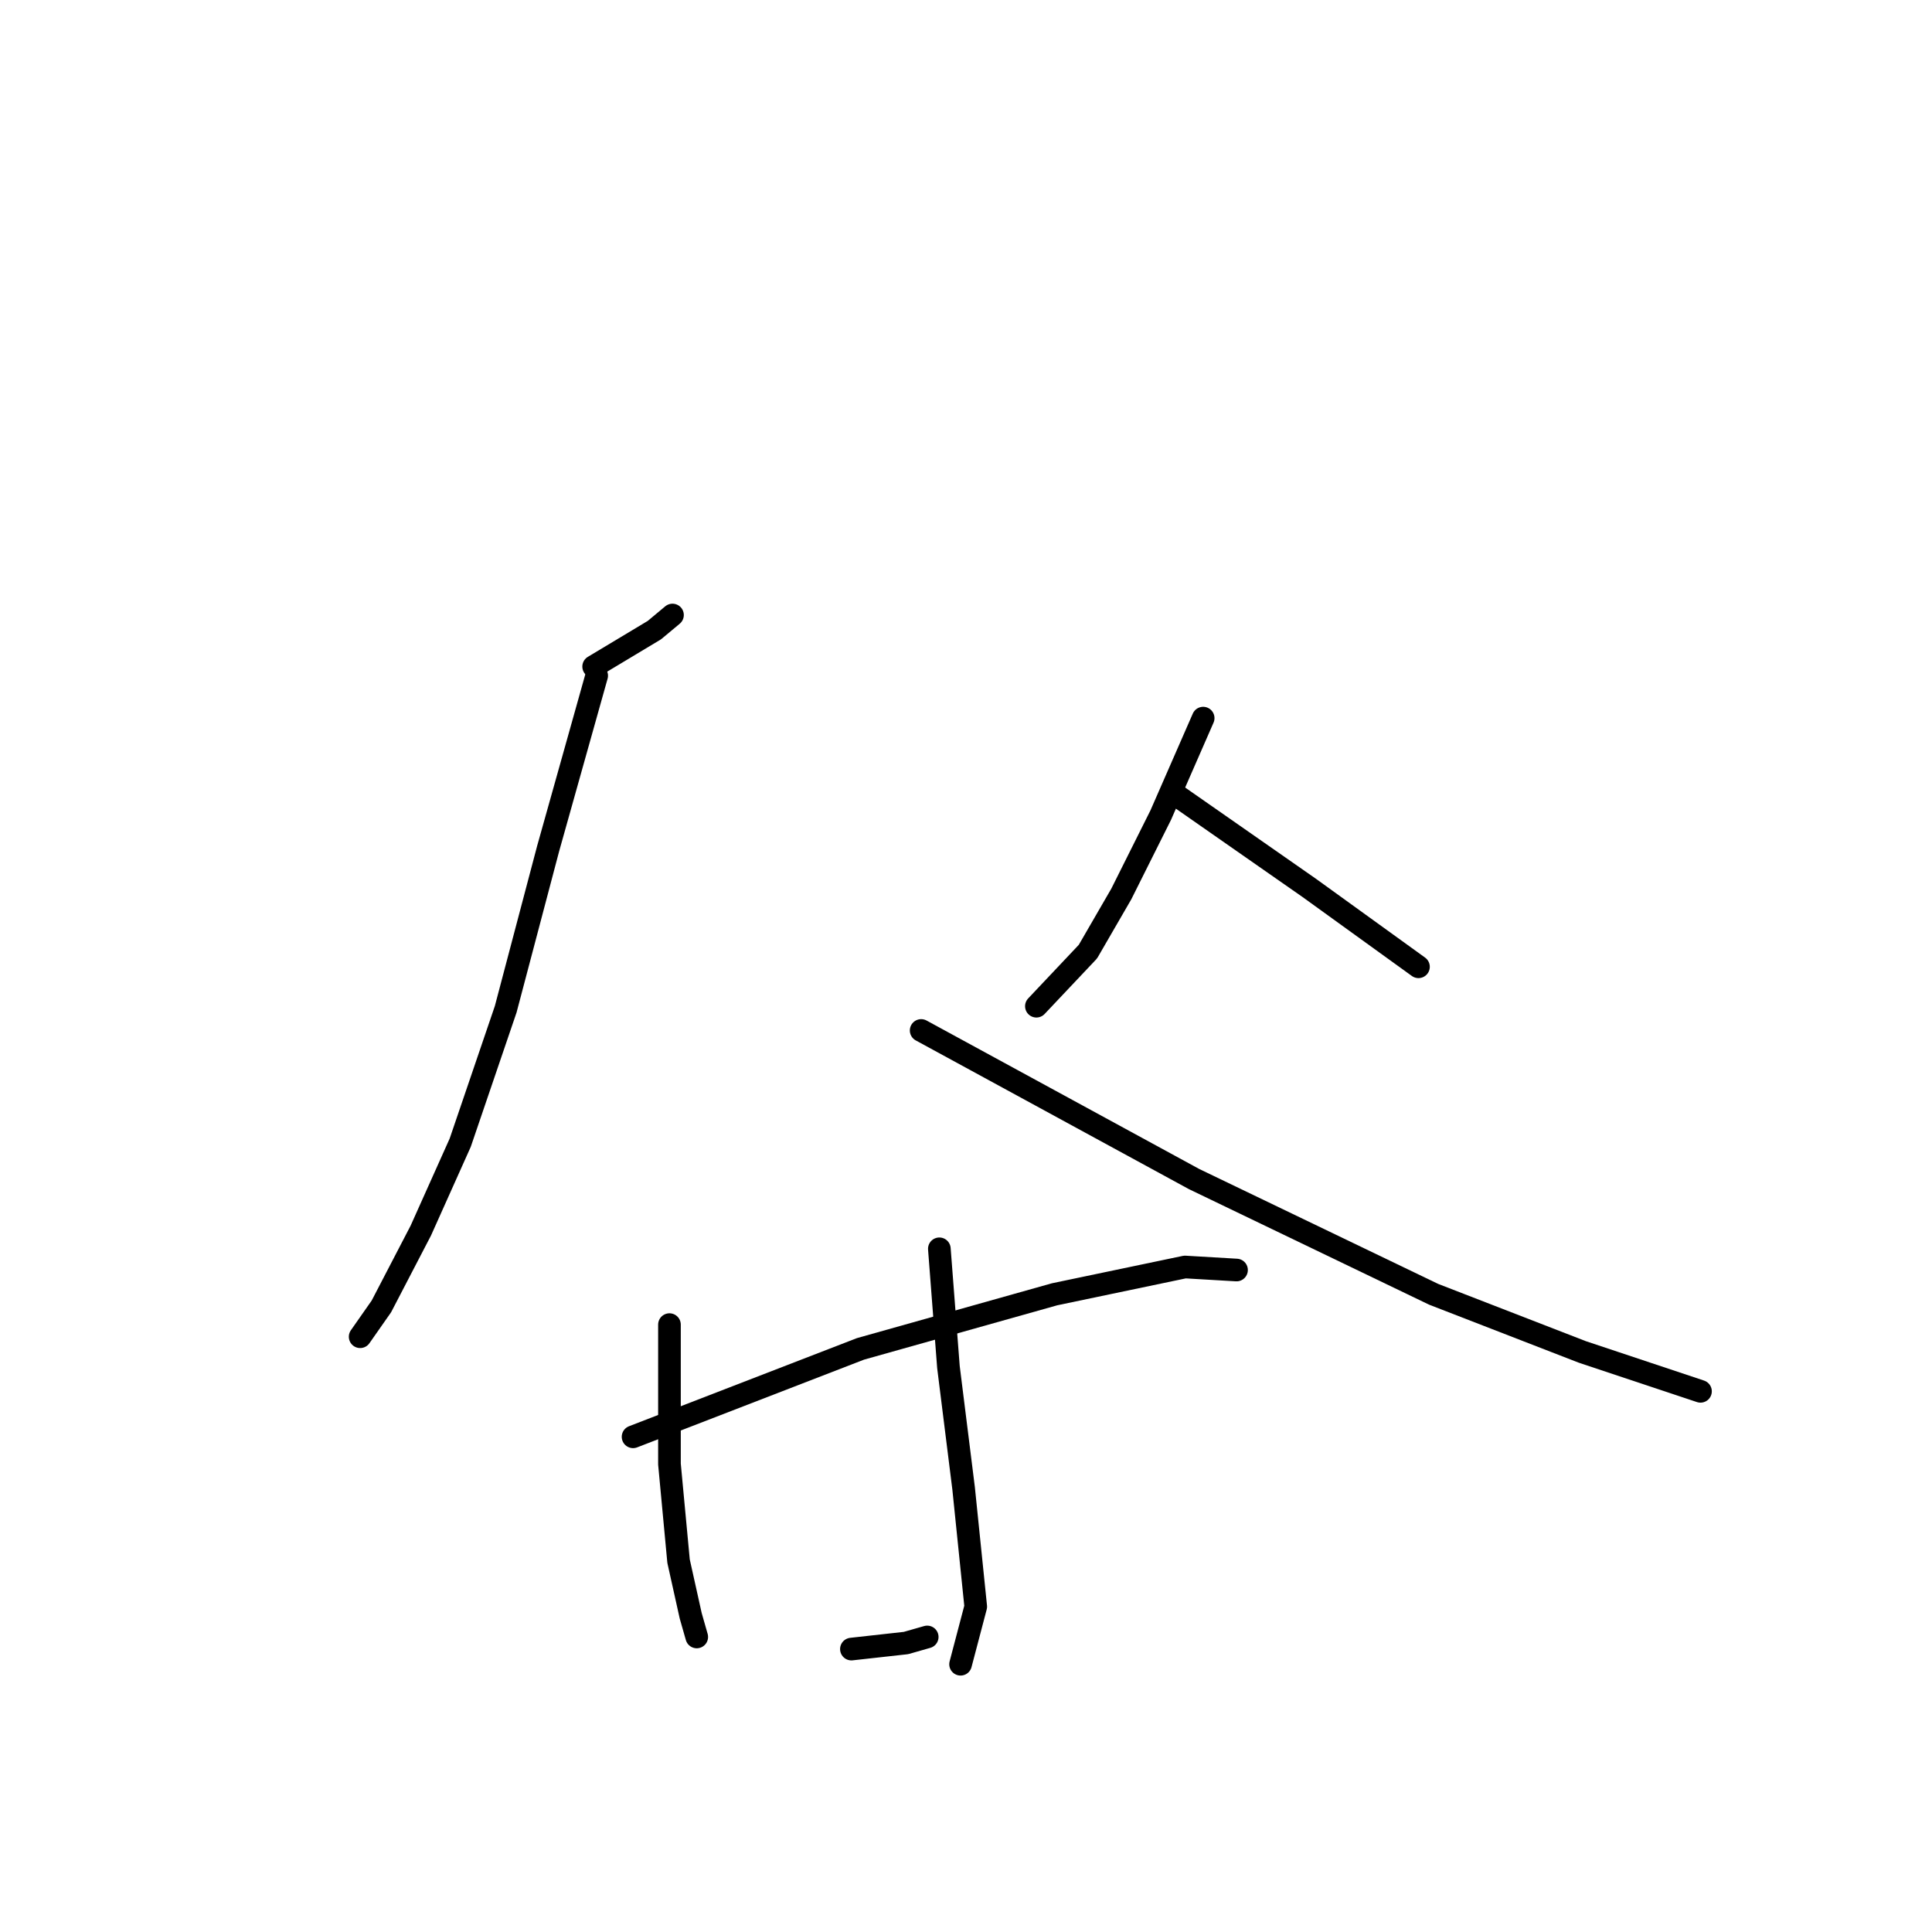 <?xml version="1.0" standalone="no"?>
    <svg width="256" height="256" xmlns="http://www.w3.org/2000/svg" version="1.1">
    <polyline stroke="black" stroke-width="3" stroke-linecap="round" fill="transparent" stroke-linejoin="round" points="78.662 88.324 86.698 83.502 89.109 81.493 89.109 81.493 " />
        <polyline stroke="black" stroke-width="3" stroke-linecap="round" fill="transparent" stroke-linejoin="round" points="79.063 89.53 72.634 112.433 67.009 133.729 60.982 151.409 55.758 163.062 50.535 173.107 47.722 177.125 47.722 177.125 " />
        <polyline stroke="black" stroke-width="3" stroke-linecap="round" fill="transparent" stroke-linejoin="round" points="122.058 136.542 158.221 156.231 189.964 171.5 209.653 179.134 225.324 184.358 225.324 184.358 " />
        <polyline stroke="black" stroke-width="3" stroke-linecap="round" fill="transparent" stroke-linejoin="round" points="159.426 95.155 153.801 108.013 148.577 118.46 144.157 126.095 137.327 133.327 137.327 133.327 " />
        <polyline stroke="black" stroke-width="3" stroke-linecap="round" fill="transparent" stroke-linejoin="round" points="156.212 105.602 173.49 117.657 187.955 128.104 187.955 128.104 " />
        <polyline stroke="black" stroke-width="3" stroke-linecap="round" fill="transparent" stroke-linejoin="round" points="83.885 190.385 114.021 178.733 139.738 171.5 157.016 167.884 163.846 168.285 163.846 168.285 " />
        <polyline stroke="black" stroke-width="3" stroke-linecap="round" fill="transparent" stroke-linejoin="round" points="88.707 175.518 88.707 194.002 89.912 206.86 91.52 214.092 92.323 216.905 92.323 216.905 " />
        <polyline stroke="black" stroke-width="3" stroke-linecap="round" fill="transparent" stroke-linejoin="round" points="124.469 165.473 125.674 181.143 127.683 197.216 129.29 212.887 127.281 220.521 127.281 220.521 " />
        <polyline stroke="black" stroke-width="3" stroke-linecap="round" fill="transparent" stroke-linejoin="round" points="112.816 218.512 120.049 217.709 122.861 216.905 122.861 216.905 " />
        </svg>